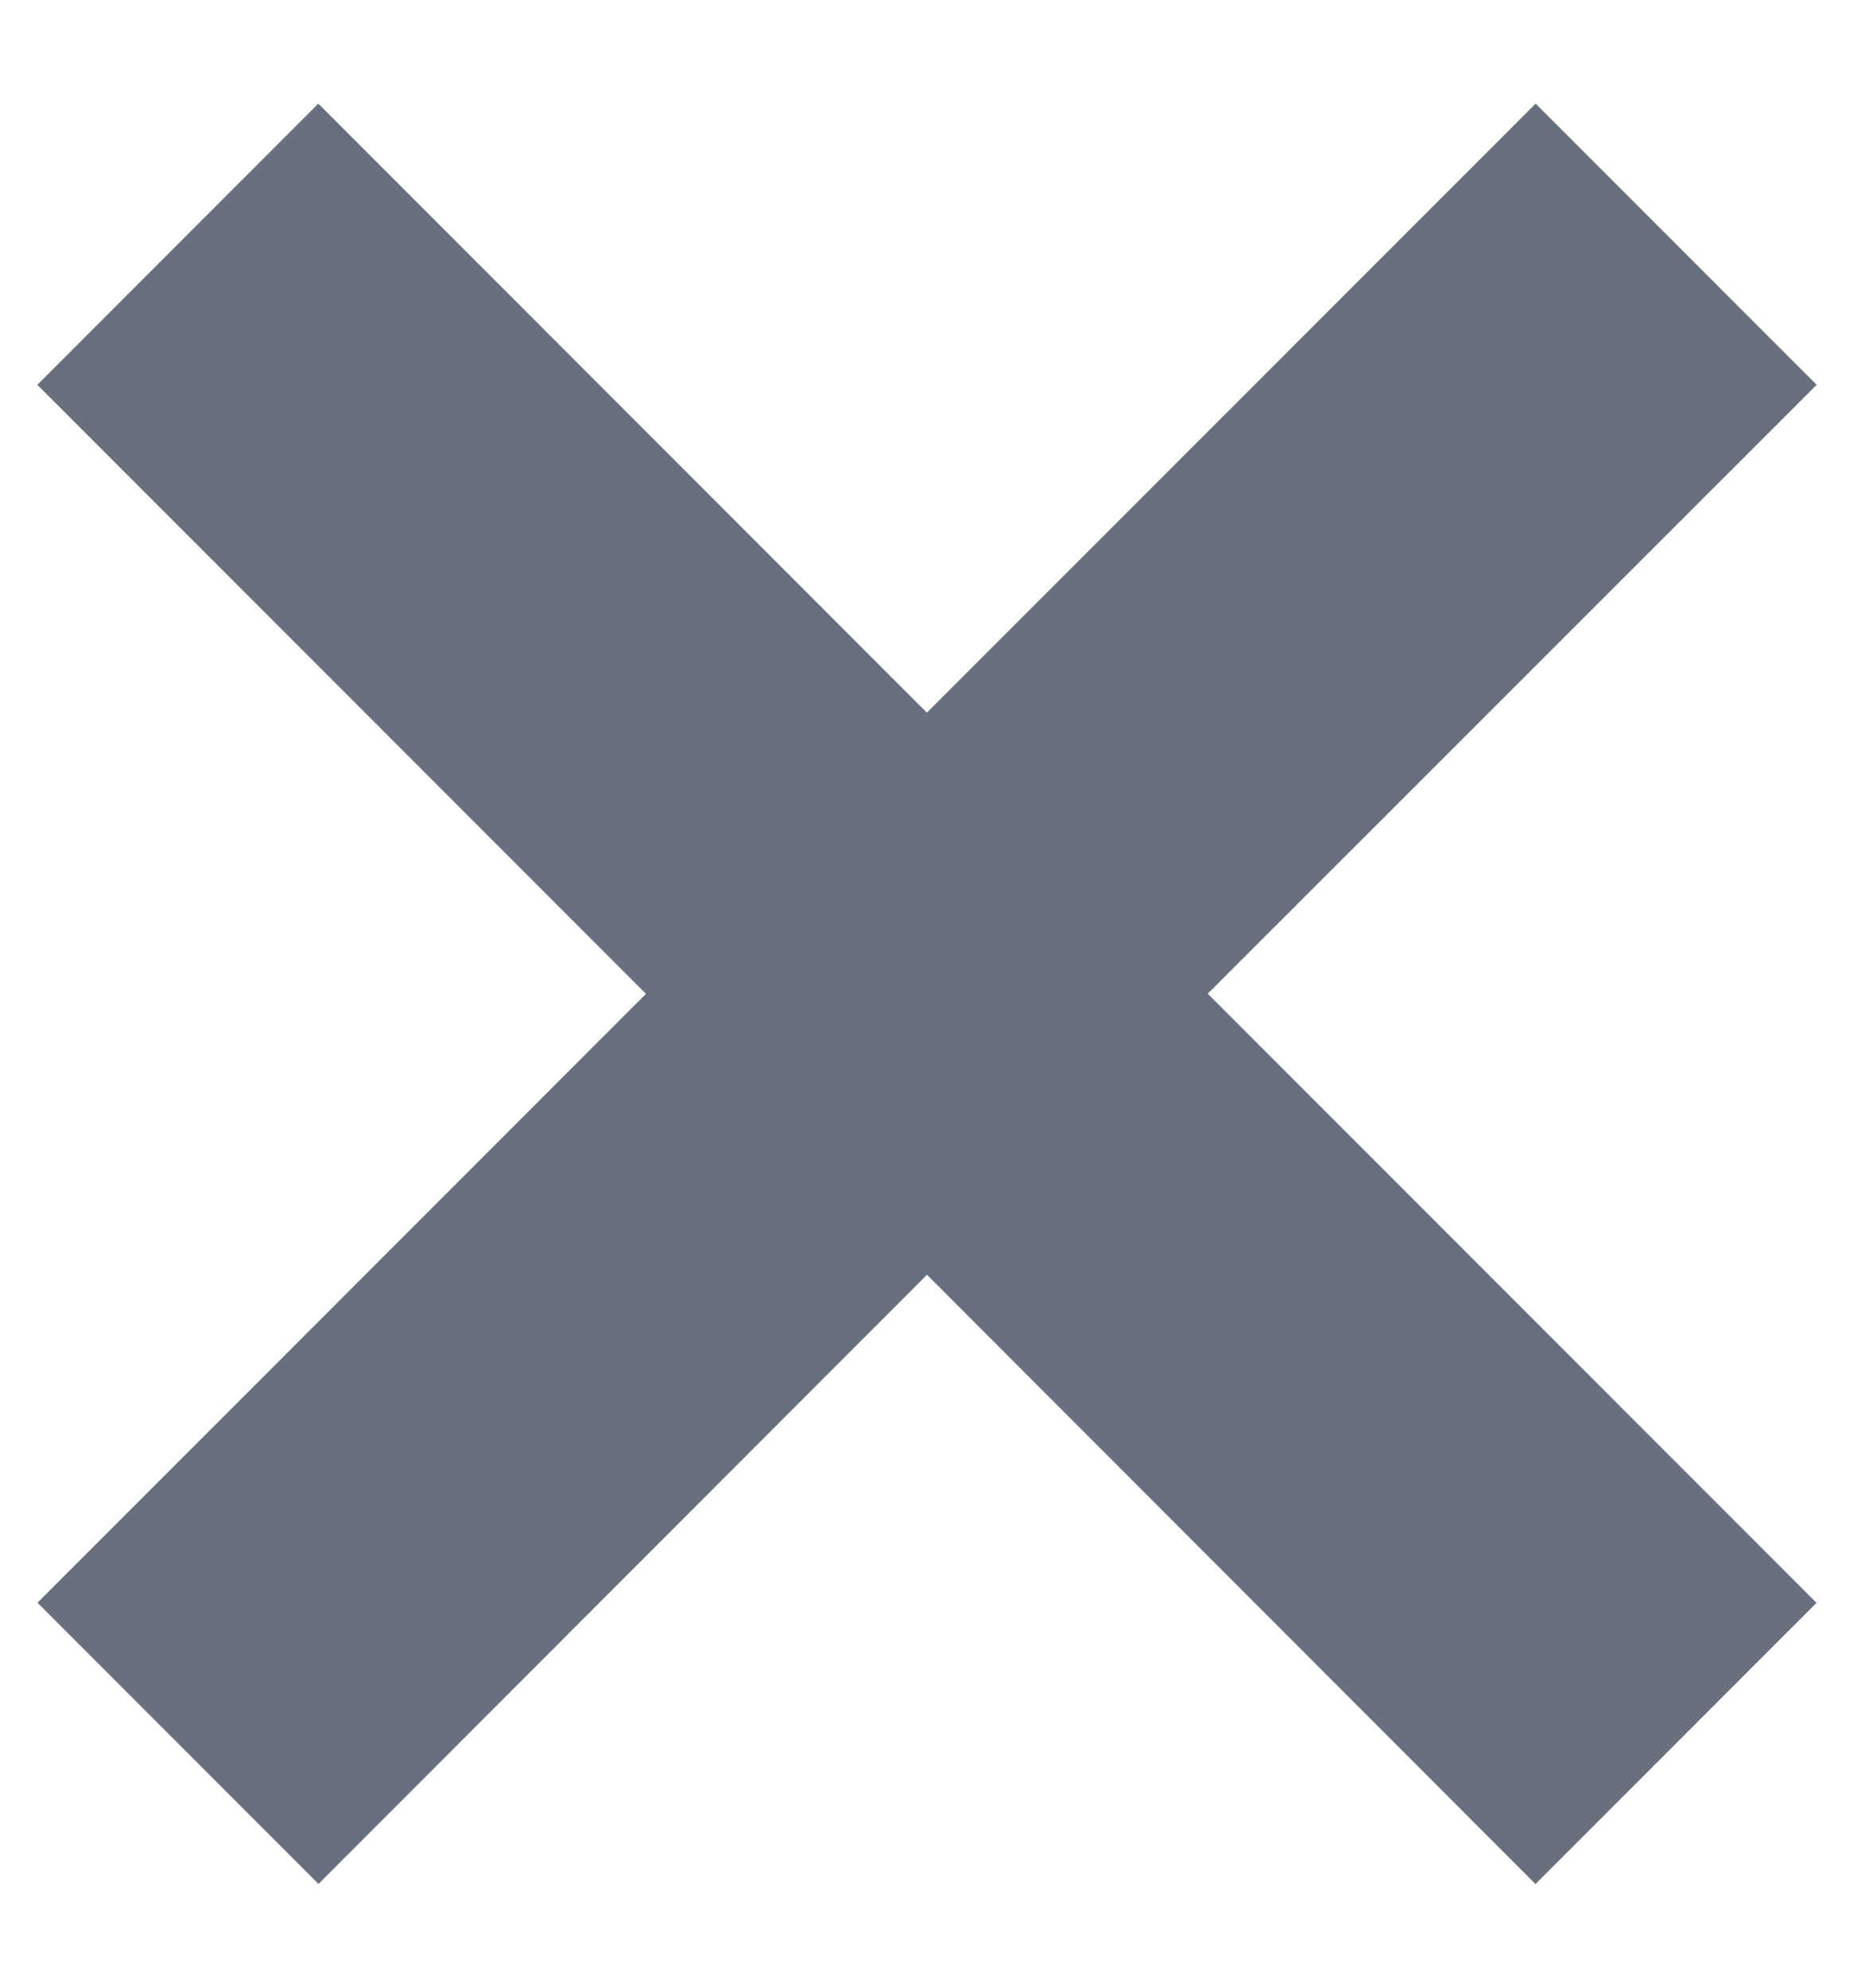 <svg width="14" height="15" xmlns="http://www.w3.org/2000/svg">
	<path
		d="m11.596.782 2.122 2.122L9.12 7.499l4.597 4.597-2.122 2.122L7 9.62l-4.595 4.597-2.122-2.122L4.878 7.5.282 2.904 2.404.782l4.595 4.596L11.596.782Z"
		fill="#69707D"
		fill-rule="evenodd"
	/>
</svg>
